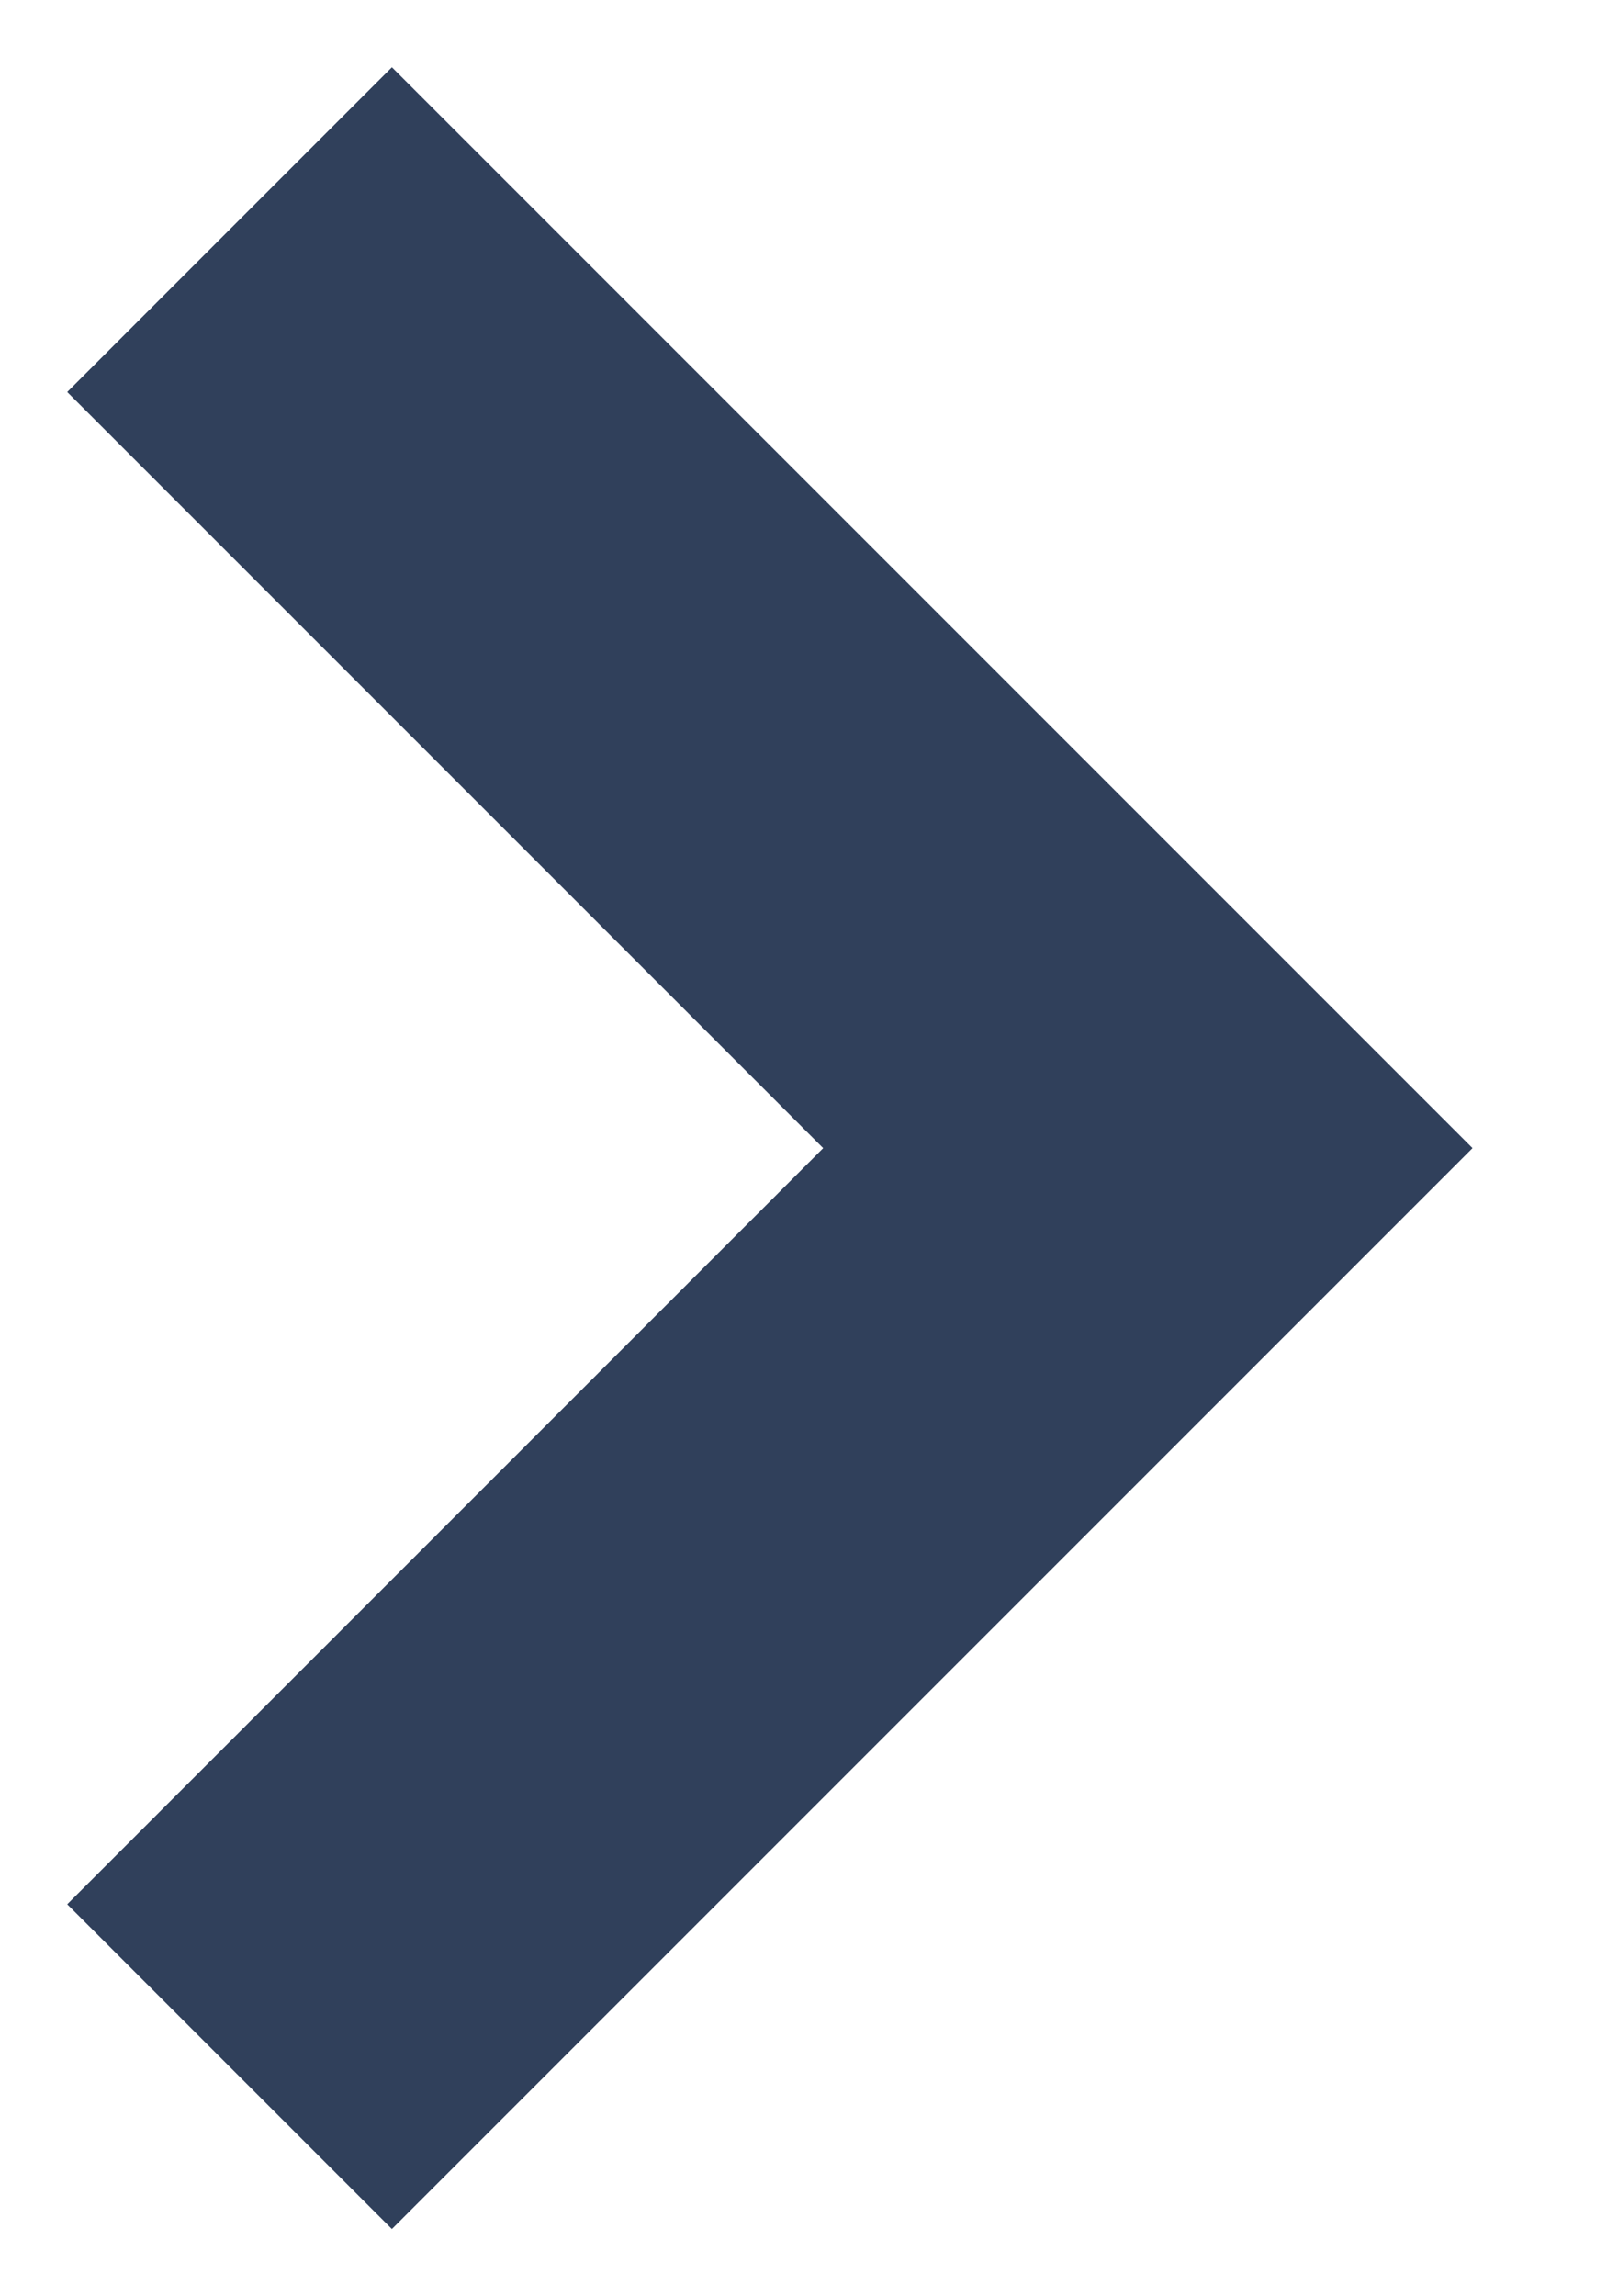 <svg xmlns="http://www.w3.org/2000/svg" width="7" height="10" viewBox="0 0 7 10">
  <polyline fill="none" stroke="#30405B" stroke-width="2" points="617 269 621 273 617 277" transform="translate(-616 -268)"/>
</svg>
